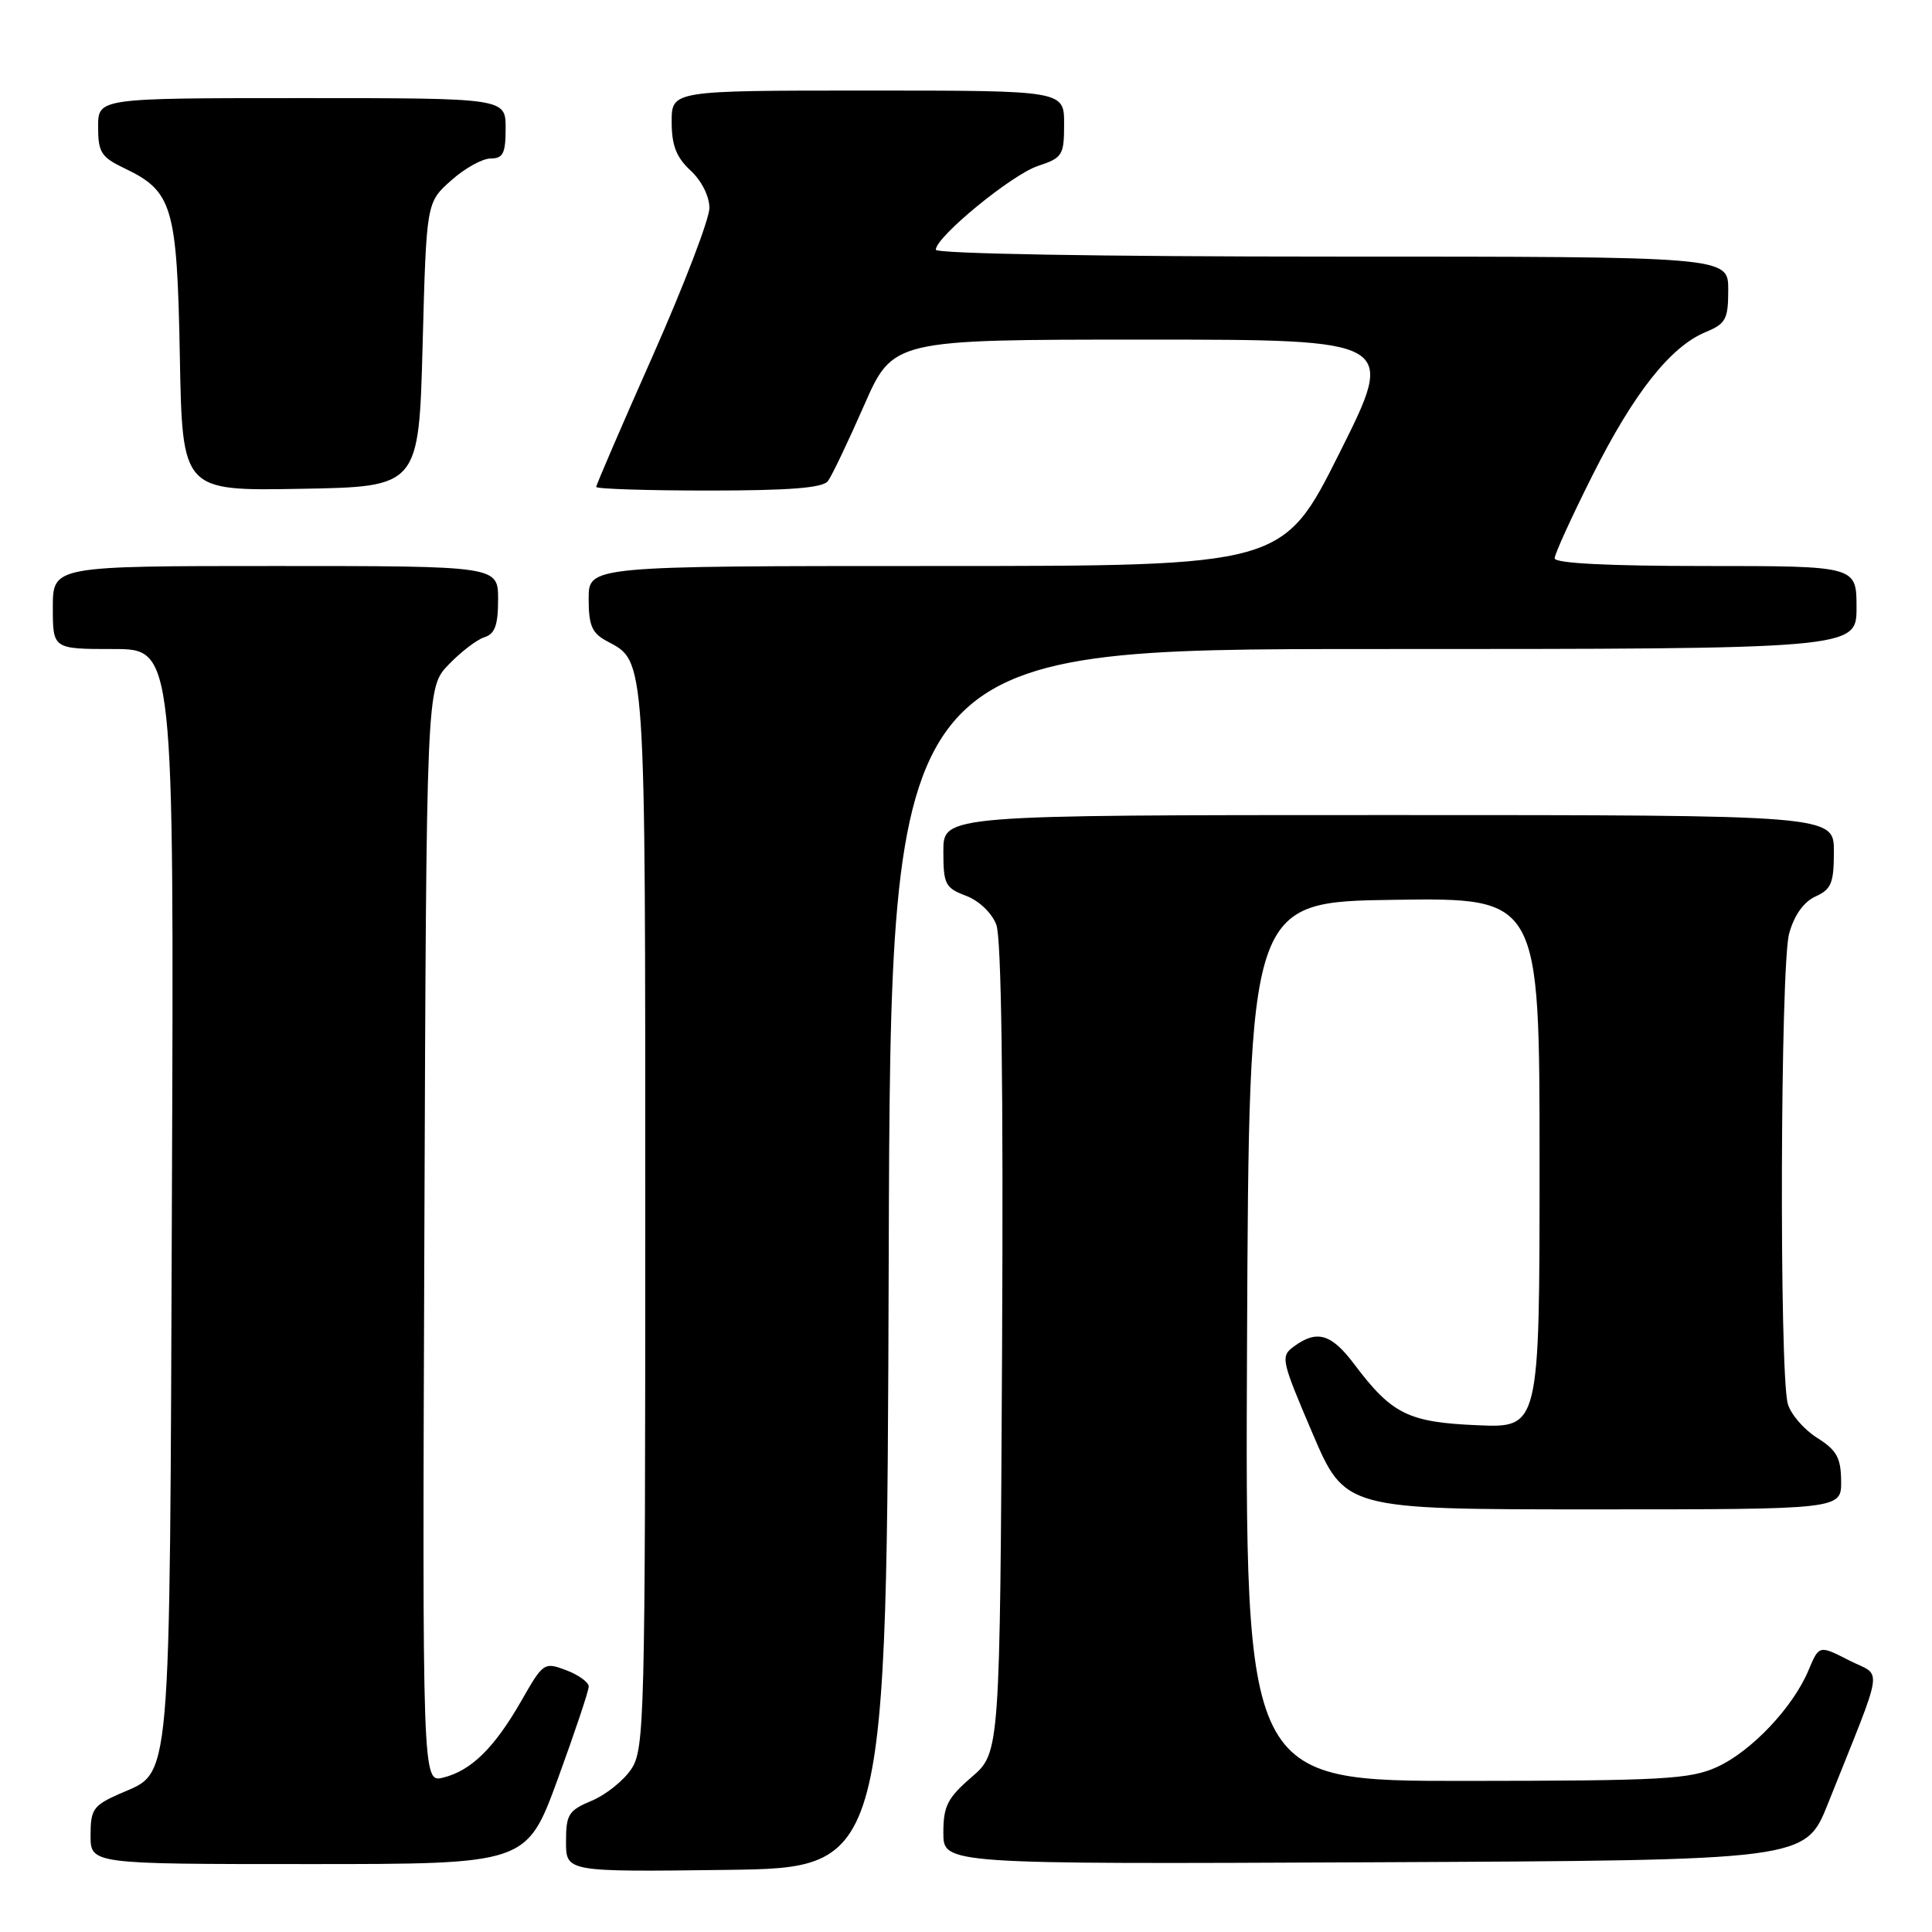 <?xml version="1.0" encoding="UTF-8" standalone="no"?>
<!DOCTYPE svg PUBLIC "-//W3C//DTD SVG 1.1//EN" "http://www.w3.org/Graphics/SVG/1.1/DTD/svg11.dtd" >
<svg xmlns="http://www.w3.org/2000/svg" xmlns:xlink="http://www.w3.org/1999/xlink" version="1.1" viewBox="0 0 256 256">
 <g >
 <path fill="currentColor"
d=" M 117.76 166.75 C 118.01 86.00 118.01 86.00 182.01 86.00 C 246.00 86.00 246.00 86.00 246.00 80.50 C 246.00 75.00 246.00 75.00 226.00 75.00 C 213.10 75.00 206.00 74.64 206.00 73.98 C 206.00 73.42 208.26 68.46 211.02 62.97 C 216.48 52.09 221.34 45.93 226.01 44.00 C 228.69 42.89 229.00 42.30 229.00 38.38 C 229.00 34.00 229.00 34.00 176.50 34.00 C 145.74 34.00 124.00 33.62 124.00 33.09 C 124.00 31.39 134.06 23.14 137.53 21.99 C 140.79 20.91 141.00 20.58 141.00 16.42 C 141.00 12.00 141.00 12.00 115.00 12.00 C 89.00 12.00 89.00 12.00 89.00 16.14 C 89.00 19.26 89.61 20.84 91.50 22.59 C 92.96 23.94 94.00 26.01 94.00 27.56 C 94.00 29.02 90.62 37.83 86.50 47.13 C 82.37 56.43 79.00 64.26 79.00 64.52 C 79.00 64.78 85.69 65.00 93.88 65.00 C 104.61 65.00 109.02 64.65 109.70 63.75 C 110.22 63.06 112.37 58.56 114.48 53.75 C 118.32 45.00 118.32 45.00 151.66 45.00 C 185.01 45.00 185.01 45.00 177.50 60.00 C 169.99 75.00 169.99 75.00 123.99 75.00 C 78.00 75.00 78.00 75.00 78.00 79.33 C 78.00 82.87 78.43 83.89 80.39 84.94 C 85.61 87.74 85.50 86.05 85.50 161.44 C 85.50 227.70 85.40 231.74 83.67 234.38 C 82.67 235.91 80.30 237.81 78.42 238.60 C 75.33 239.89 75.00 240.42 75.00 244.03 C 75.00 248.04 75.00 248.04 96.25 247.77 C 117.50 247.50 117.50 247.50 117.76 166.75 Z  M 73.90 235.75 C 76.16 229.56 78.01 224.04 78.01 223.47 C 78.00 222.90 76.66 221.93 75.02 221.31 C 72.10 220.21 71.97 220.30 69.08 225.37 C 65.51 231.60 62.44 234.62 58.73 235.54 C 55.96 236.23 55.96 236.23 56.23 163.68 C 56.50 91.13 56.50 91.13 59.43 88.08 C 61.04 86.40 63.17 84.76 64.18 84.44 C 65.58 84.00 66.00 82.84 66.00 79.43 C 66.00 75.00 66.00 75.00 36.50 75.00 C 7.00 75.00 7.00 75.00 7.00 80.50 C 7.00 86.00 7.00 86.00 15.03 86.00 C 23.06 86.00 23.06 86.00 22.78 158.25 C 22.47 238.32 22.79 234.62 15.84 237.69 C 12.36 239.23 12.00 239.74 12.00 243.19 C 12.00 247.00 12.00 247.00 40.89 247.00 C 69.78 247.00 69.78 247.00 73.90 235.75 Z  M 242.21 239.00 C 249.82 219.92 249.47 222.28 245.00 220.00 C 241.04 217.98 241.04 217.98 239.64 221.31 C 237.59 226.23 232.07 232.06 227.51 234.14 C 223.93 235.76 220.38 235.96 194.24 235.98 C 164.98 236.00 164.98 236.00 165.24 177.75 C 165.50 119.50 165.50 119.50 184.75 119.23 C 204.00 118.96 204.00 118.96 204.00 154.08 C 204.00 189.21 204.00 189.21 195.75 188.85 C 186.60 188.46 184.43 187.39 179.45 180.77 C 176.42 176.74 174.52 176.17 171.48 178.39 C 169.65 179.73 169.74 180.13 173.90 189.89 C 178.22 200.00 178.22 200.00 211.11 200.00 C 244.00 200.00 244.00 200.00 243.96 196.25 C 243.93 193.15 243.38 192.16 240.75 190.50 C 239.01 189.40 237.27 187.38 236.89 186.00 C 235.75 181.86 235.90 127.91 237.07 123.70 C 237.74 121.27 239.00 119.50 240.56 118.79 C 242.66 117.84 243.00 117.00 243.00 112.84 C 243.00 108.00 243.00 108.00 184.00 108.00 C 125.00 108.00 125.00 108.00 125.00 112.78 C 125.00 117.17 125.24 117.65 127.99 118.69 C 129.73 119.35 131.42 120.96 132.02 122.54 C 132.69 124.33 132.96 143.64 132.78 178.75 C 132.50 232.23 132.50 232.23 128.75 235.47 C 125.54 238.25 125.00 239.31 125.00 242.86 C 125.00 247.02 125.00 247.02 182.11 246.76 C 239.22 246.50 239.22 246.50 242.21 239.00 Z  M 56.00 45.67 C 56.50 26.83 56.50 26.83 59.77 23.92 C 61.56 22.31 63.92 21.00 65.02 21.00 C 66.66 21.00 67.00 20.32 67.00 17.00 C 67.00 13.00 67.00 13.00 40.00 13.00 C 13.00 13.00 13.00 13.00 13.00 16.81 C 13.00 20.18 13.41 20.82 16.45 22.28 C 22.88 25.34 23.46 27.30 23.83 47.23 C 24.16 65.05 24.16 65.05 39.83 64.77 C 55.50 64.50 55.50 64.50 56.00 45.67 Z "/>
</g>
</svg>